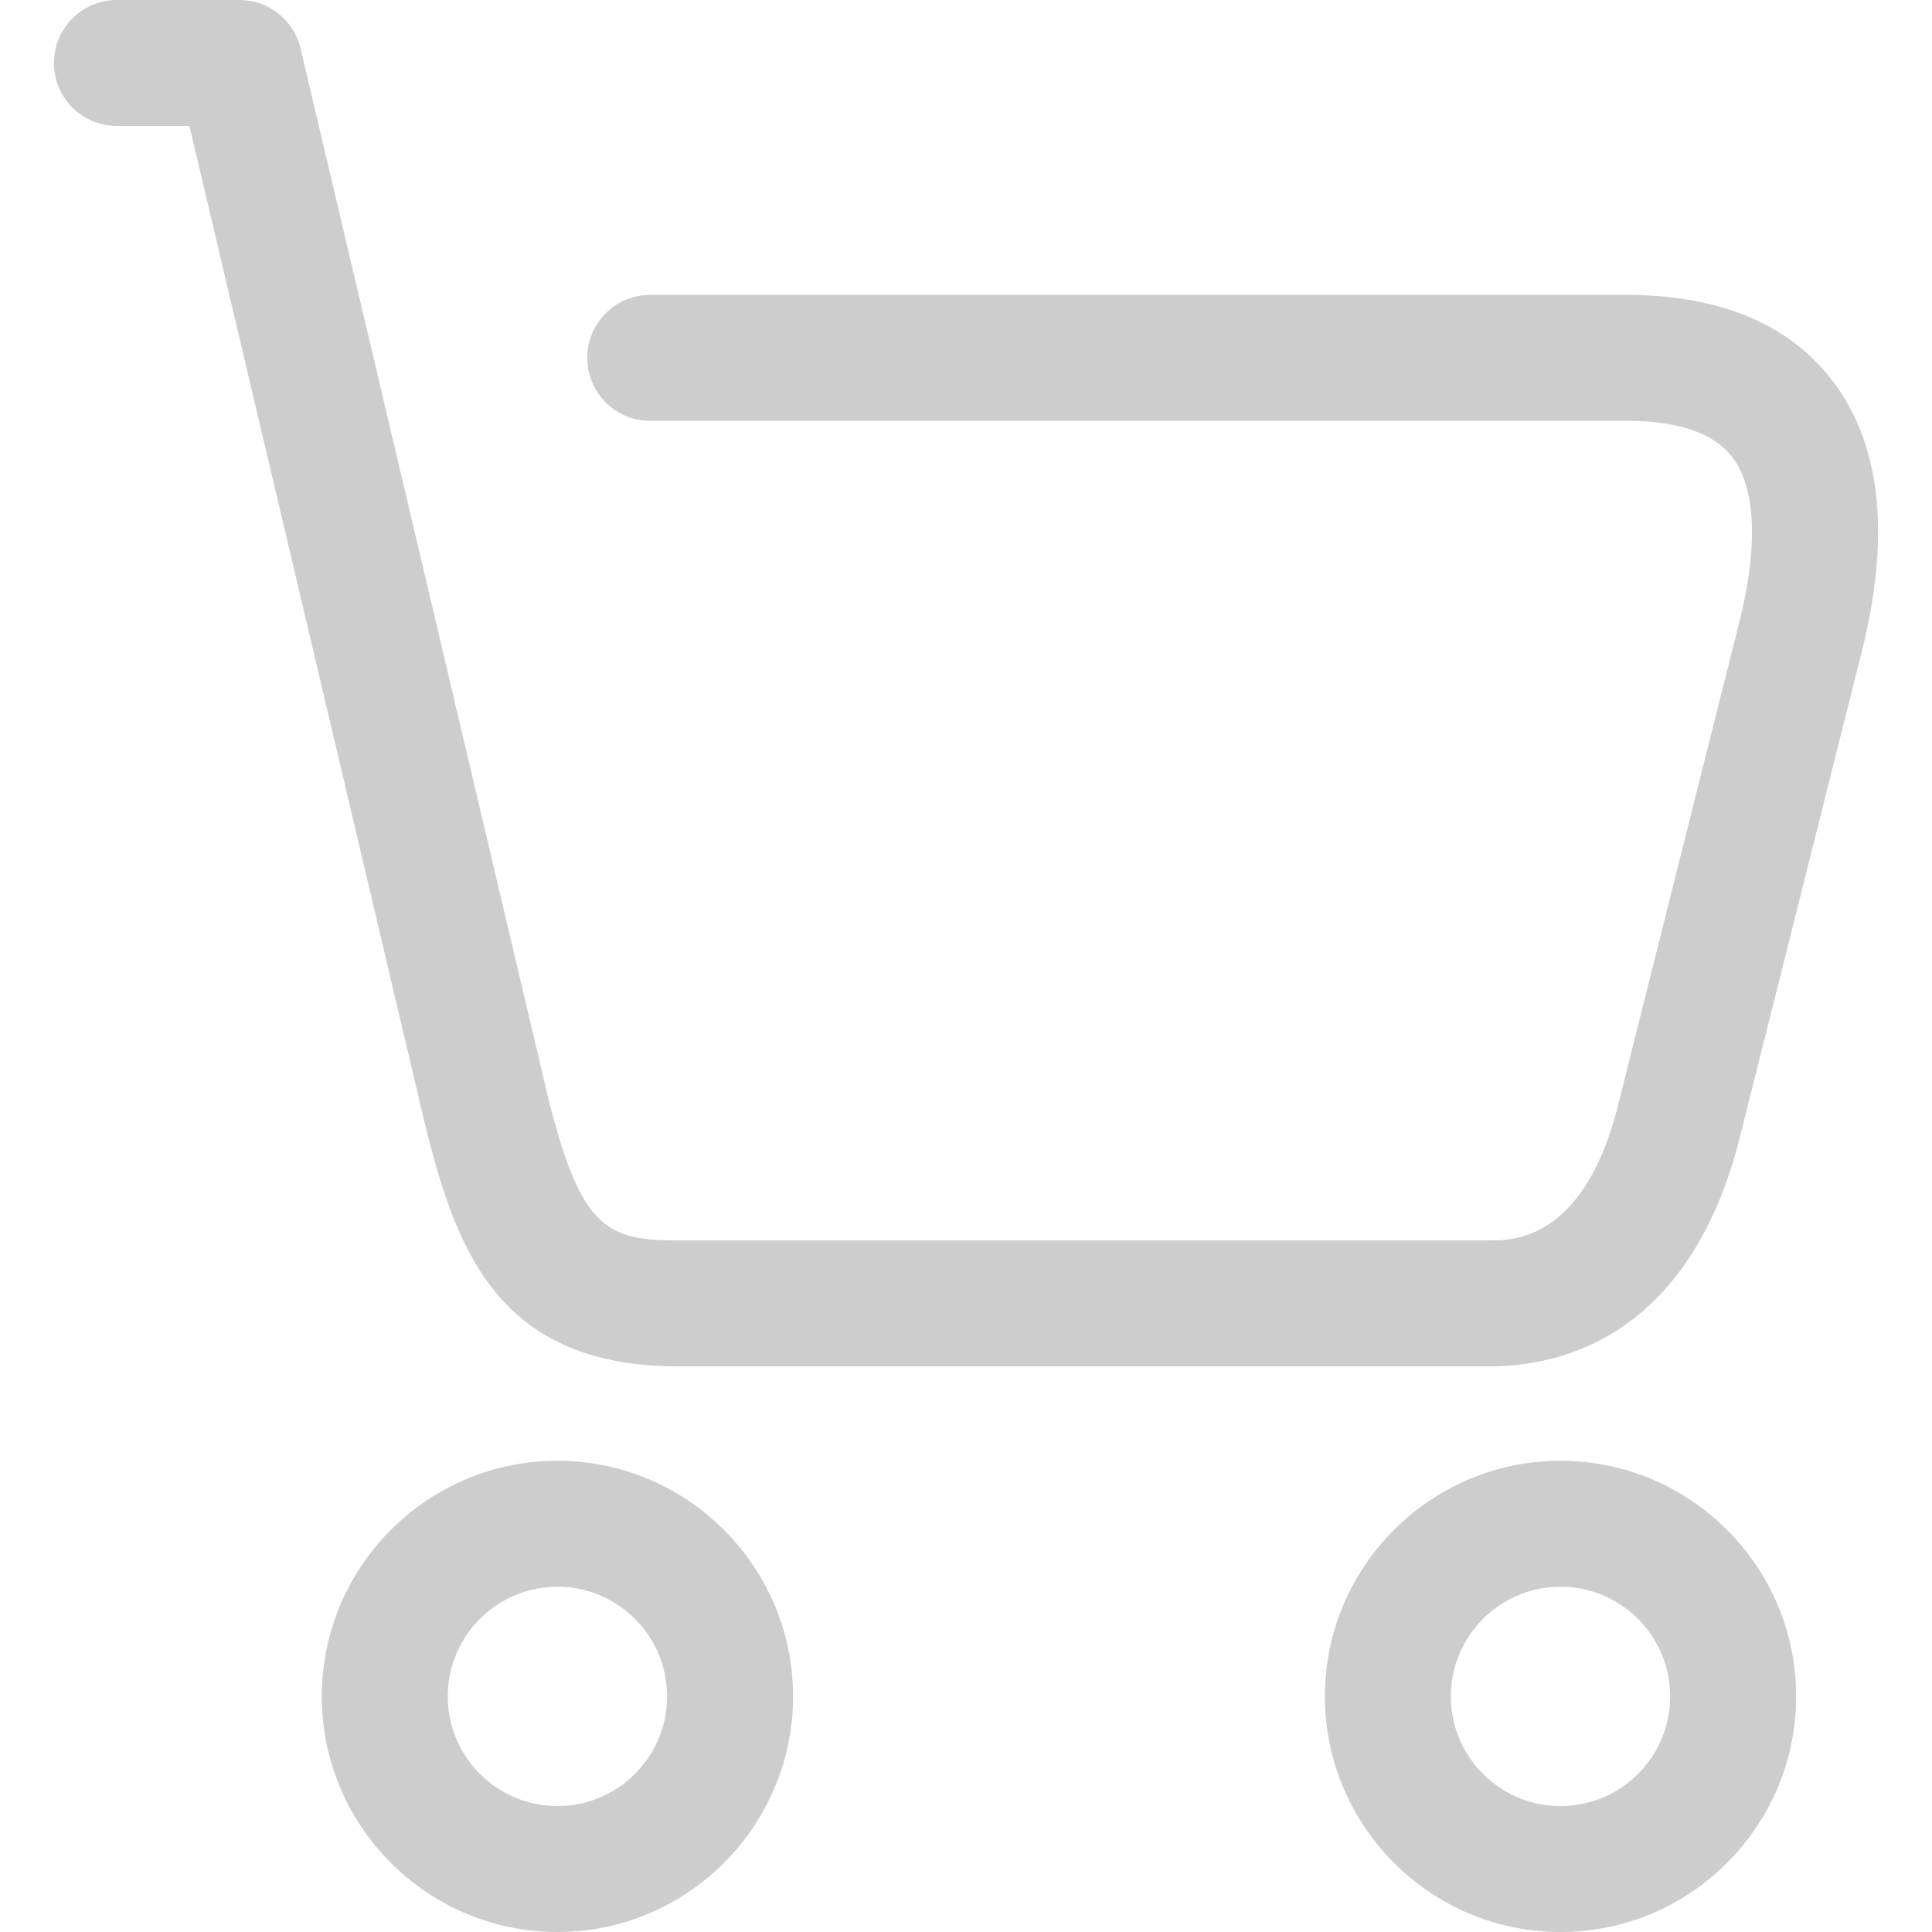 <?xml version="1.0" standalone="no"?><!DOCTYPE svg PUBLIC "-//W3C//DTD SVG 1.1//EN" "http://www.w3.org/Graphics/SVG/1.1/DTD/svg11.dtd"><svg t="1590652939822" class="icon" viewBox="0 0 1024 1024" version="1.1" xmlns="http://www.w3.org/2000/svg" p-id="27795" xmlns:xlink="http://www.w3.org/1999/xlink" width="350" height="350"><defs><style type="text/css"></style></defs><path d="M789.488 724.2H359.632c-94.584 0-117.384-60.072-134.056-126.992L100.408 66.76H61.96a33.376 33.376 0 0 1 0-66.76h64.864a33.384 33.384 0 0 1 32.488 25.72l131.136 555.744c17.456 70.056 31.208 75.984 69.184 75.984h429.848c12.752 0 51.48 0 69.168-75.88l63.304-252.2c10.008-39.864 8.672-70.768-3.784-87.048-9.424-12.304-27.312-18.792-53.224-19.248H344.64a33.368 33.368 0 0 1-33.376-33.384 33.36 33.36 0 0 1 33.376-33.376h520.936c47.88 0.864 83.216 16.152 105.608 45.44 25.824 33.736 31.04 82.144 15.52 143.88l-63.176 251.616c-25.688 110.4-95.024 126.952-134.04 126.952zM295.448 1024c-68.864 0-124.88-56.032-124.88-124.88 0-68.84 56.016-124.872 124.88-124.872 68.84 0 124.88 56.032 124.88 124.872 0 68.848-56.032 124.88-124.88 124.88z m0-183c-32.04 0-58.12 26.08-58.12 58.12 0 32.048 26.08 58.128 58.12 58.128s58.12-26.08 58.12-58.128c0-32.04-26.072-58.12-58.12-58.12zM827.104 1024c-68.84 0-124.872-56.032-124.872-124.88 0-68.84 56.032-124.872 124.872-124.872 68.848 0 124.88 56.032 124.88 124.872 0 68.848-56.032 124.88-124.88 124.88z m0-183c-32.04 0-58.12 26.08-58.12 58.12 0 32.048 26.08 58.128 58.12 58.128 32.048 0 58.128-26.08 58.128-58.128-0.008-32.04-26.08-58.12-58.128-58.12z" fill="#cdcdcd" p-id="27796"></path></svg>